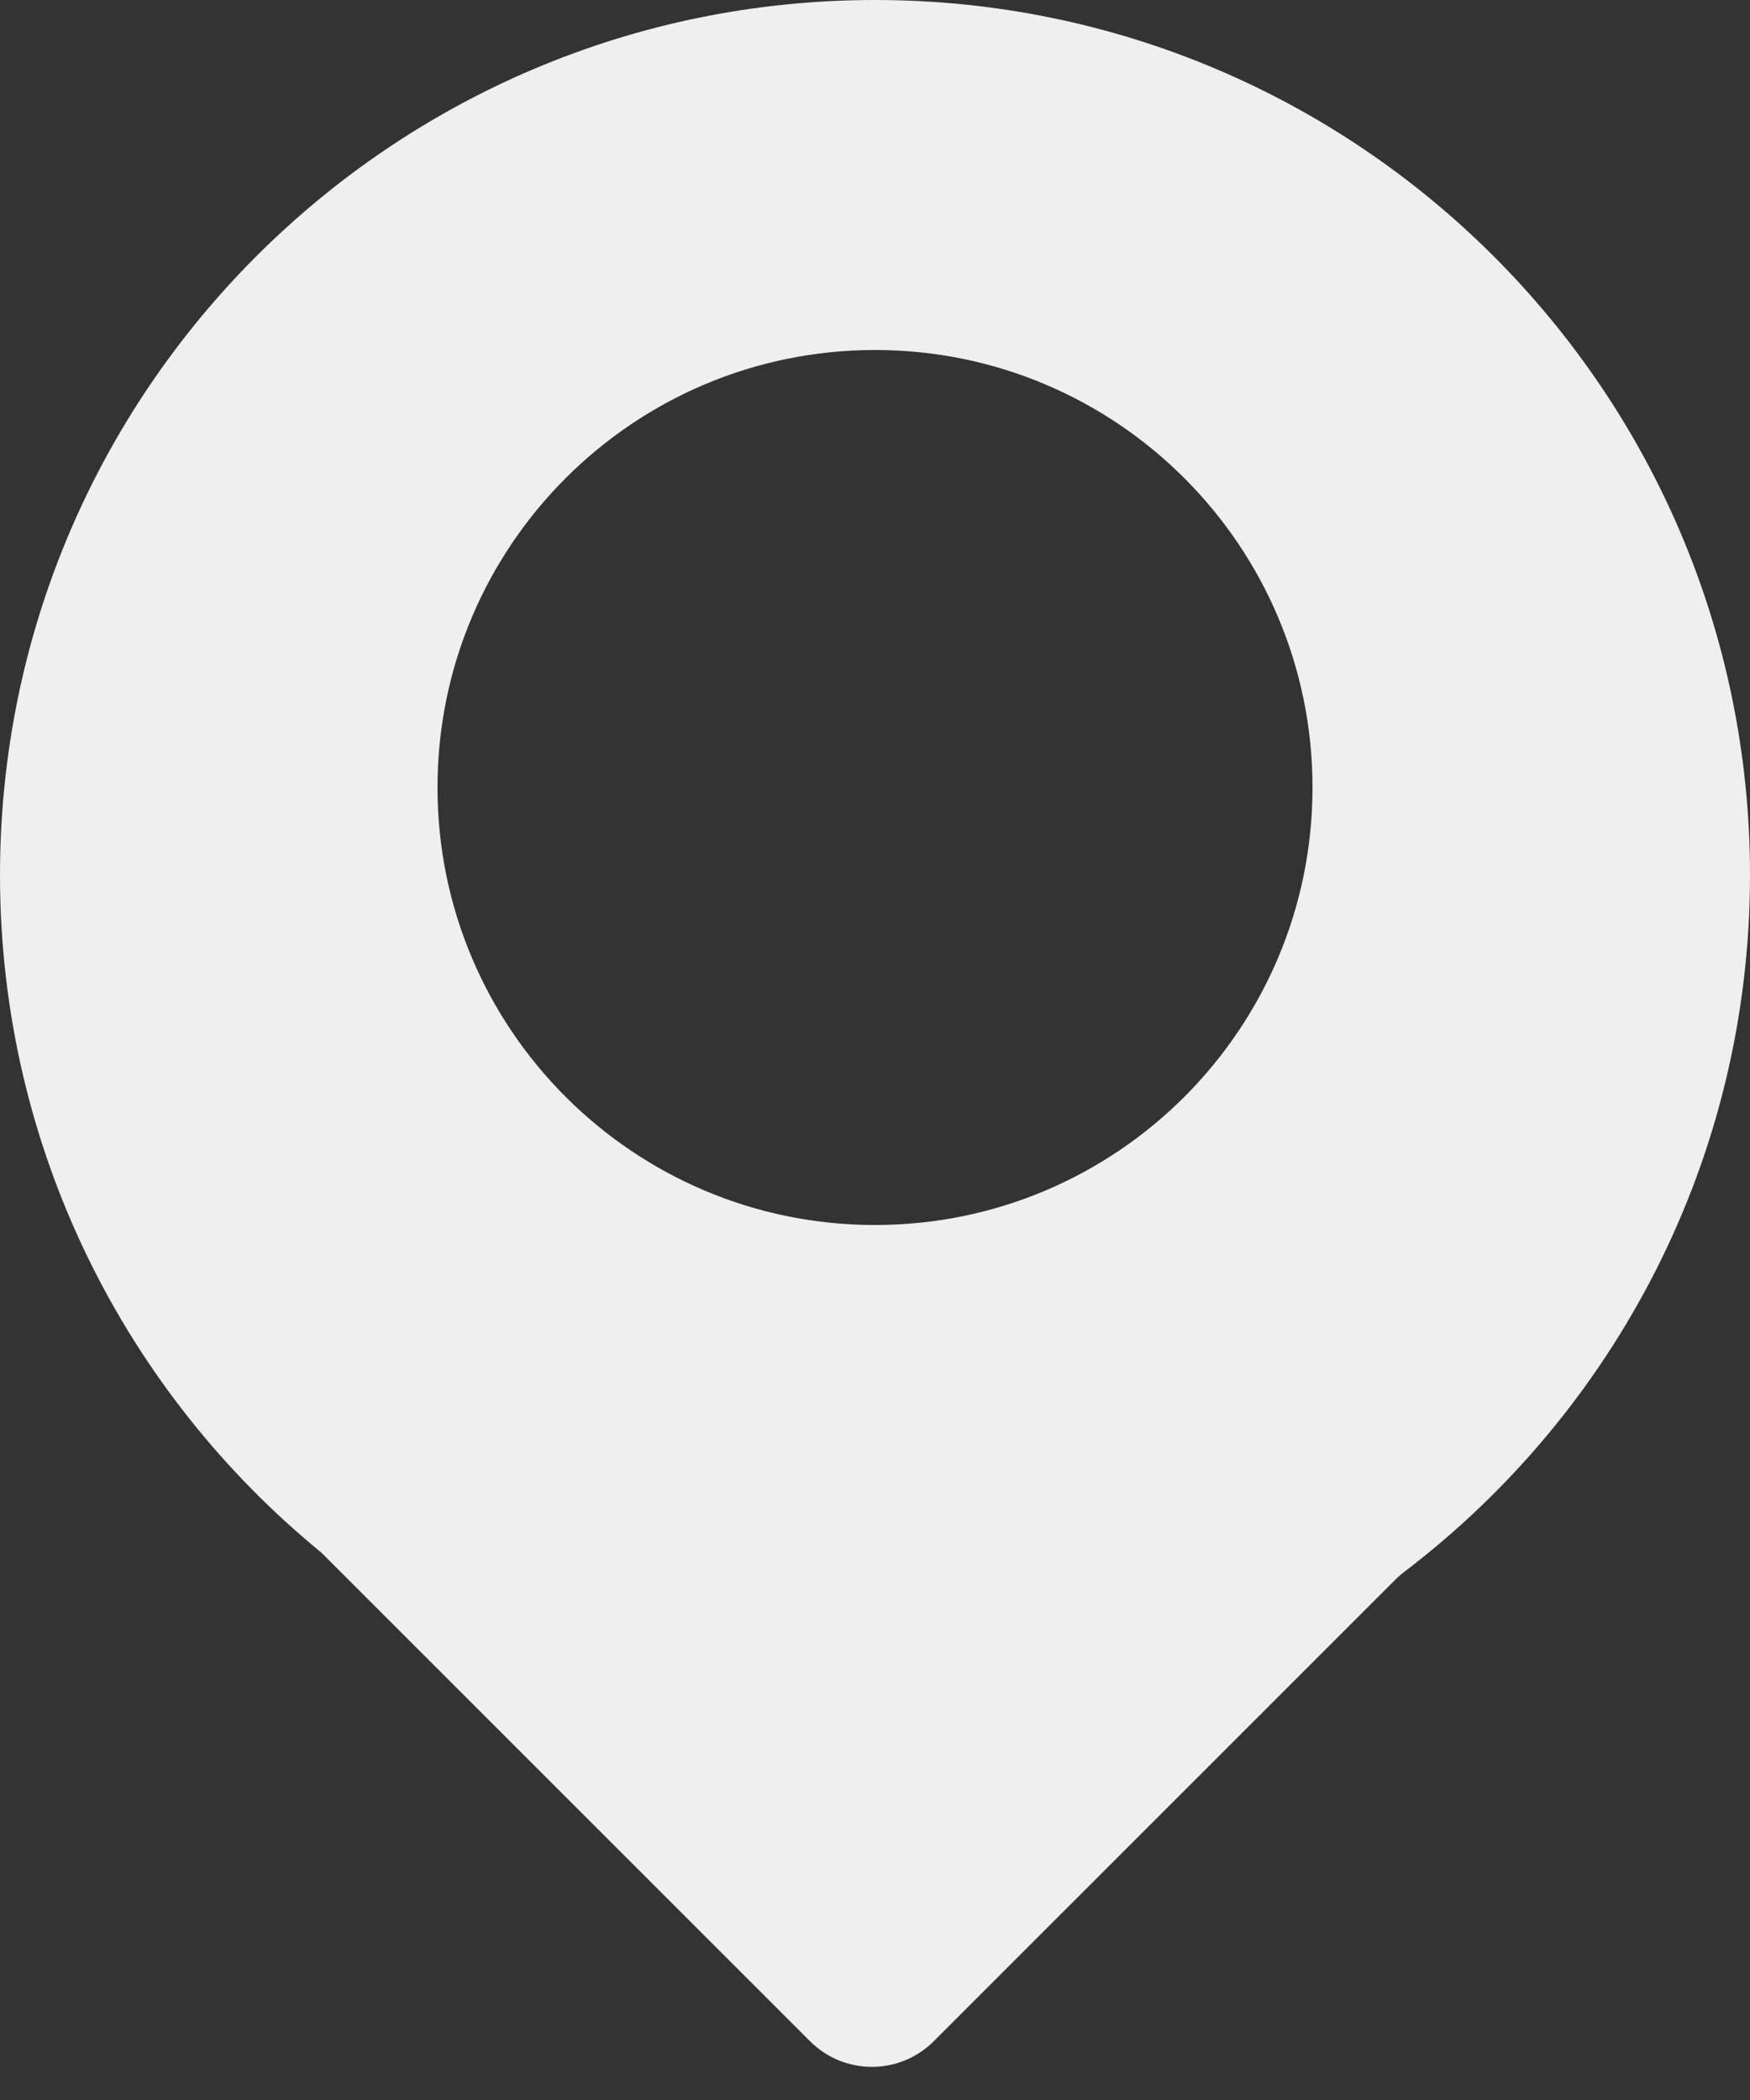 <svg width="20" height="24" viewBox="0 0 20 24" fill="none" xmlns="http://www.w3.org/2000/svg">
<rect x="0" y="0" width="20" height="24" fill="#333333" stroke="none"/>
<path fill-rule="evenodd" clip-rule="evenodd" d="M15.972 18.029C15.964 18.037 15.955 18.045 15.947 18.053L10.672 23.328C10.281 23.719 9.648 23.719 9.257 23.328L3.675 17.746C1.432 15.912 0 13.123 0 10C0 4.477 4.477 0 10 0C15.523 0 20 4.477 20 10C20 13.248 18.452 16.133 16.054 17.96C16.026 17.982 15.998 18.004 15.972 18.029ZM10 14C12.761 14 15 11.761 15 9C15 6.239 12.761 4 10 4C7.239 4 5 6.239 5 9C5 11.761 7.239 14 10 14Z" fill="#EFEFEF"/>
</svg>
